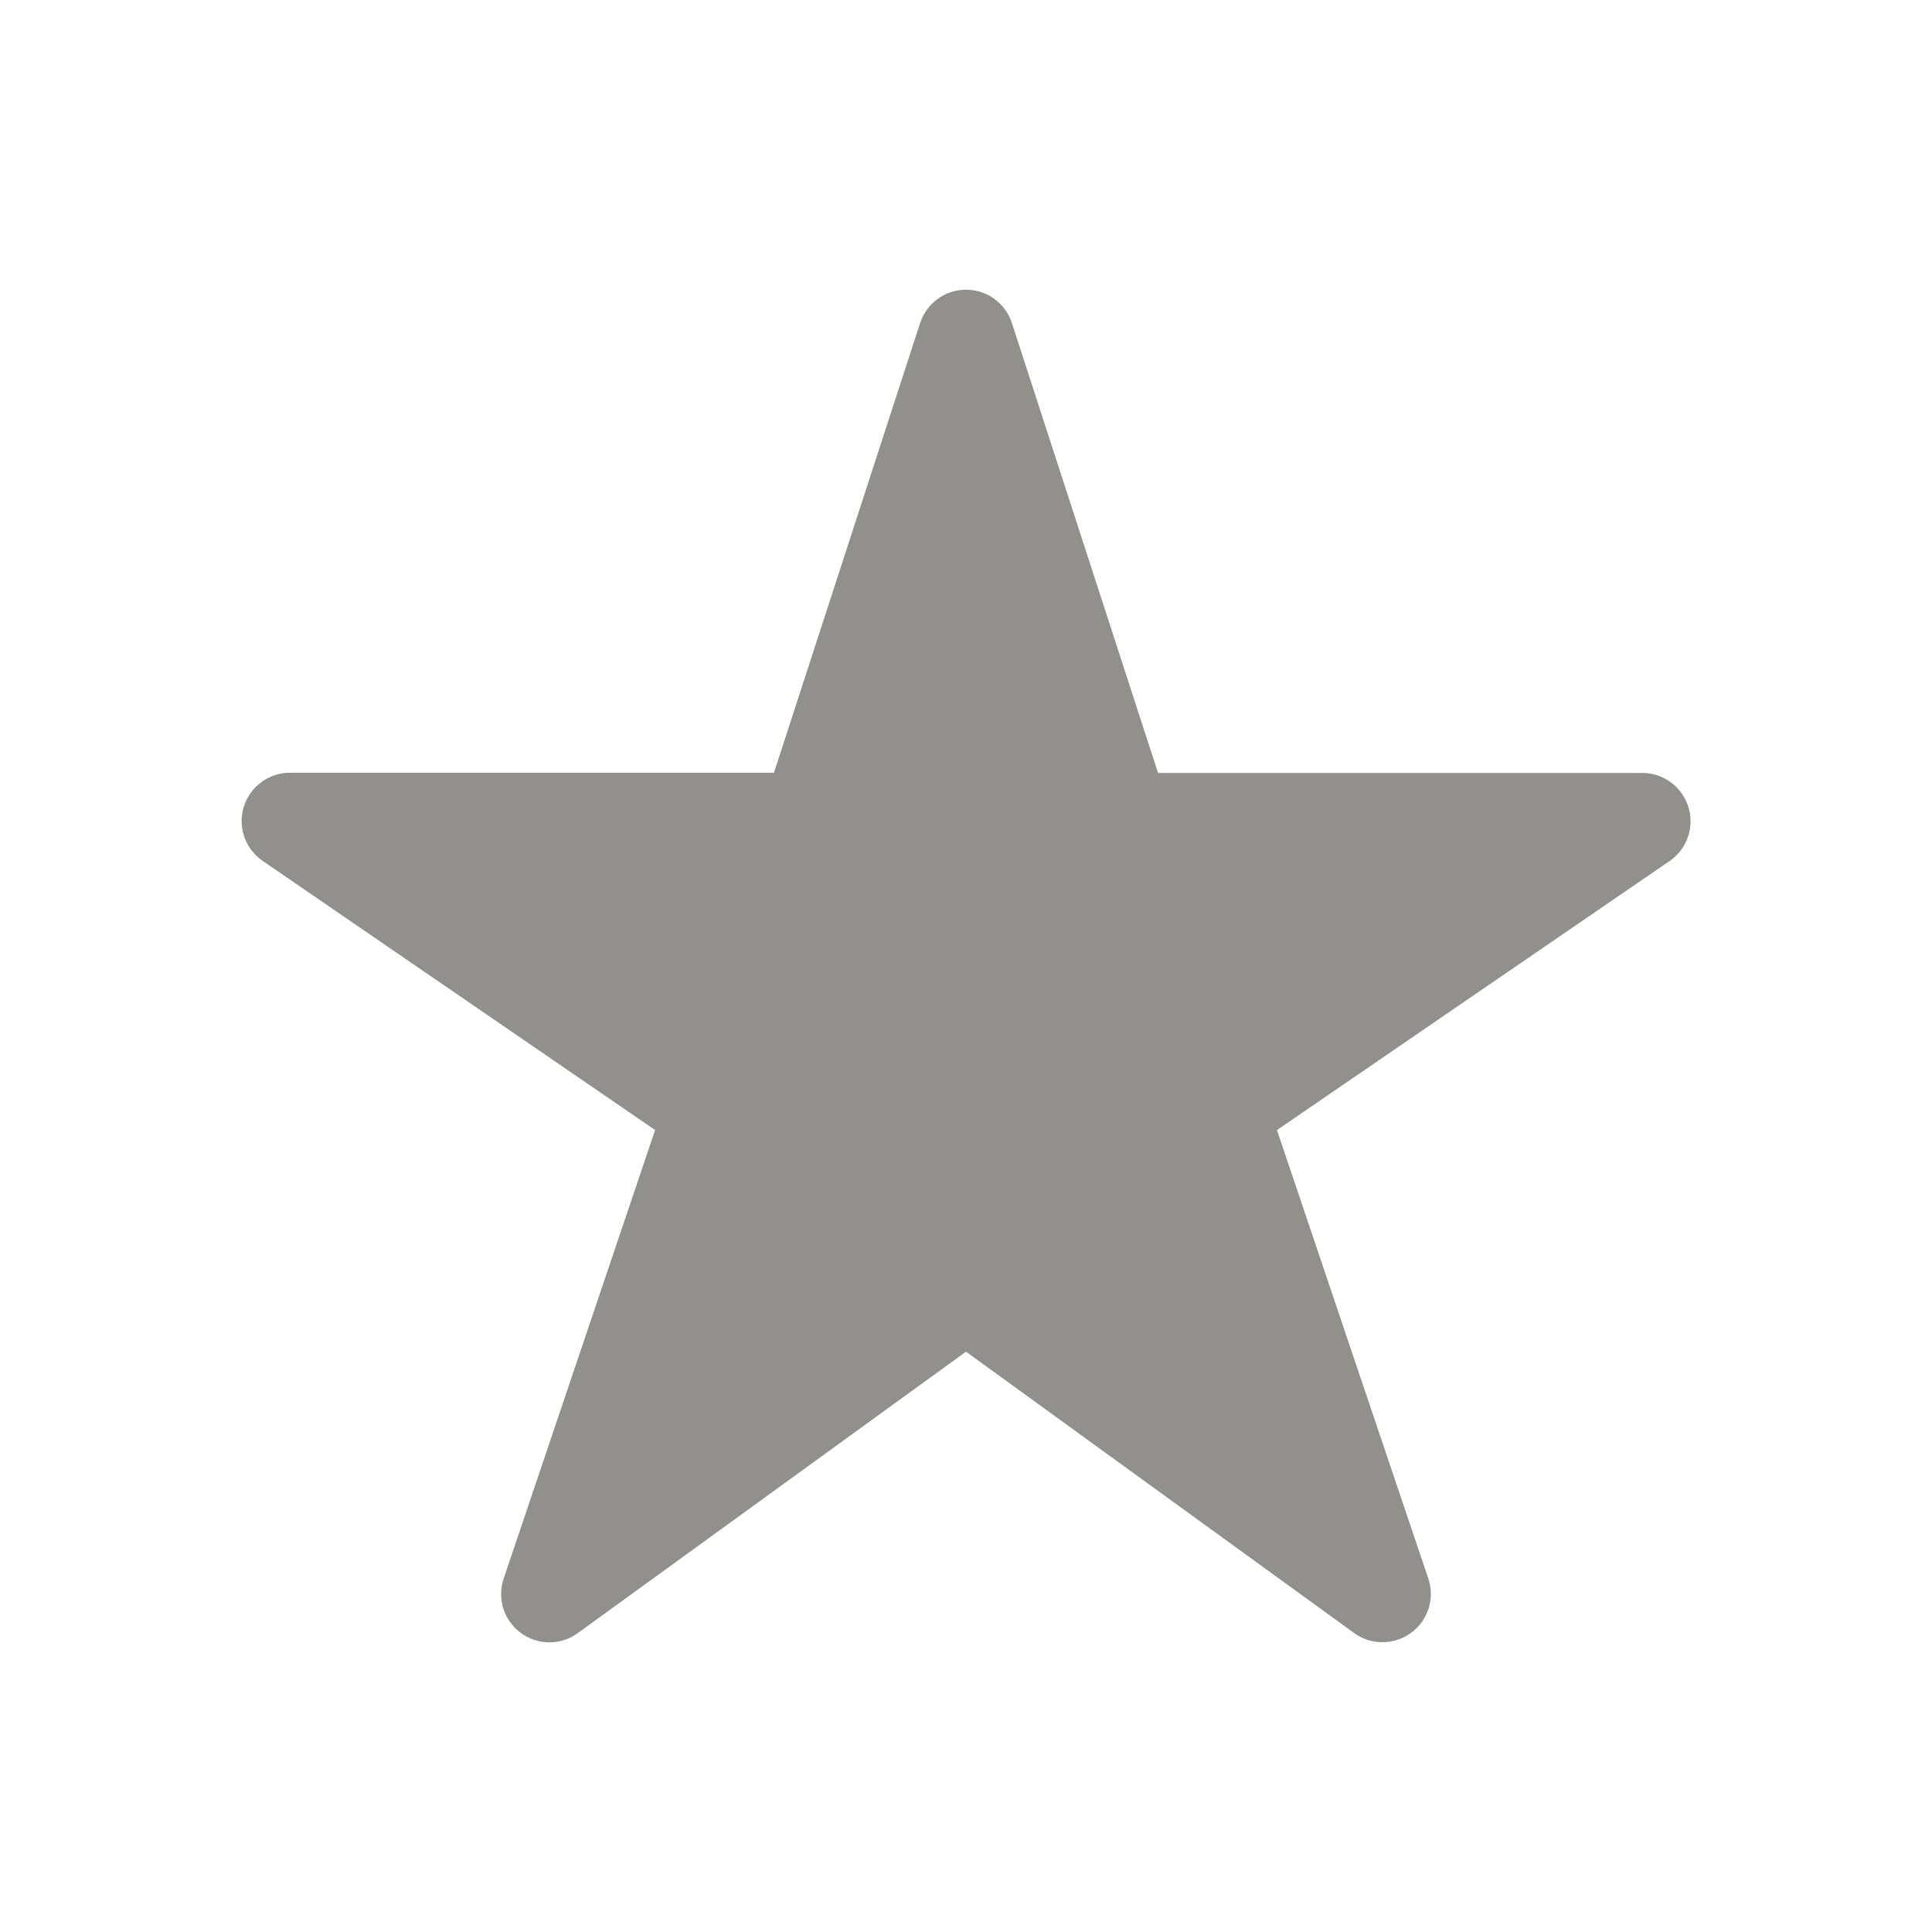 <!-- Generated by IcoMoon.io -->
<svg version="1.1" xmlns="http://www.w3.org/2000/svg" width="40" height="40" viewBox="0 0 40 40">
<title>io-star</title>
<path fill="#91908d" d="M28.625 34c-0.001 0-0.003 0-0.004 0-0.219 0-0.421-0.070-0.586-0.19l0.003 0.002-8.038-5.827-8.038 5.827c-0.163 0.119-0.366 0.191-0.587 0.191-0.552 0-1-0.448-1-1 0-0.115 0.019-0.225 0.055-0.328l-0.002 0.007 3.135-9.286-8.125-5.572c-0.264-0.183-0.435-0.484-0.435-0.825 0-0.551 0.446-0.999 0.997-1h10.024l3.025-9.309c0.134-0.405 0.509-0.692 0.951-0.692s0.817 0.287 0.949 0.685l0.002 0.007 3.025 9.313h10.024c0 0 0 0 0.001 0 0.552 0 1 0.448 1 1 0 0.341-0.171 0.642-0.432 0.823l-0.003 0.002-8.128 5.569 3.133 9.283c0.033 0.095 0.053 0.205 0.053 0.32 0 0.552-0.447 0.999-0.998 1h-0z"></path>
</svg>
